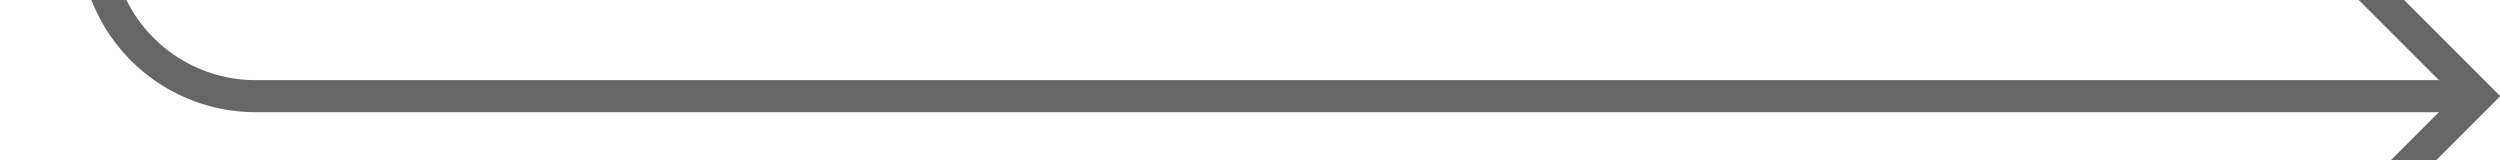 ﻿<?xml version="1.0" encoding="utf-8"?>
<svg version="1.1" width="78px" height="5px" viewBox="1760 306.5  78 5" xmlns:xlink="http://www.w3.org/1999/xlink" xmlns="http://www.w3.org/2000/svg">
  <path d="M 1283 231.5  L 1757.5 231.5  A 5 5 0 0 1 1763 236.5 L 1763 304  A 5 5 0 0 0 1768 309.5 L 1837 309.5  " stroke-width="1" stroke="#666666" fill="none" />
  <path d="M 1831.946 304.854  L 1836.593 309.5  L 1831.946 314.146  L 1832.654 314.854  L 1837.654 309.854  L 1838.007 309.5  L 1837.654 309.146  L 1832.654 304.146  L 1831.946 304.854  Z " fill-rule="nonzero" fill="#666666" stroke="none" />
</svg>